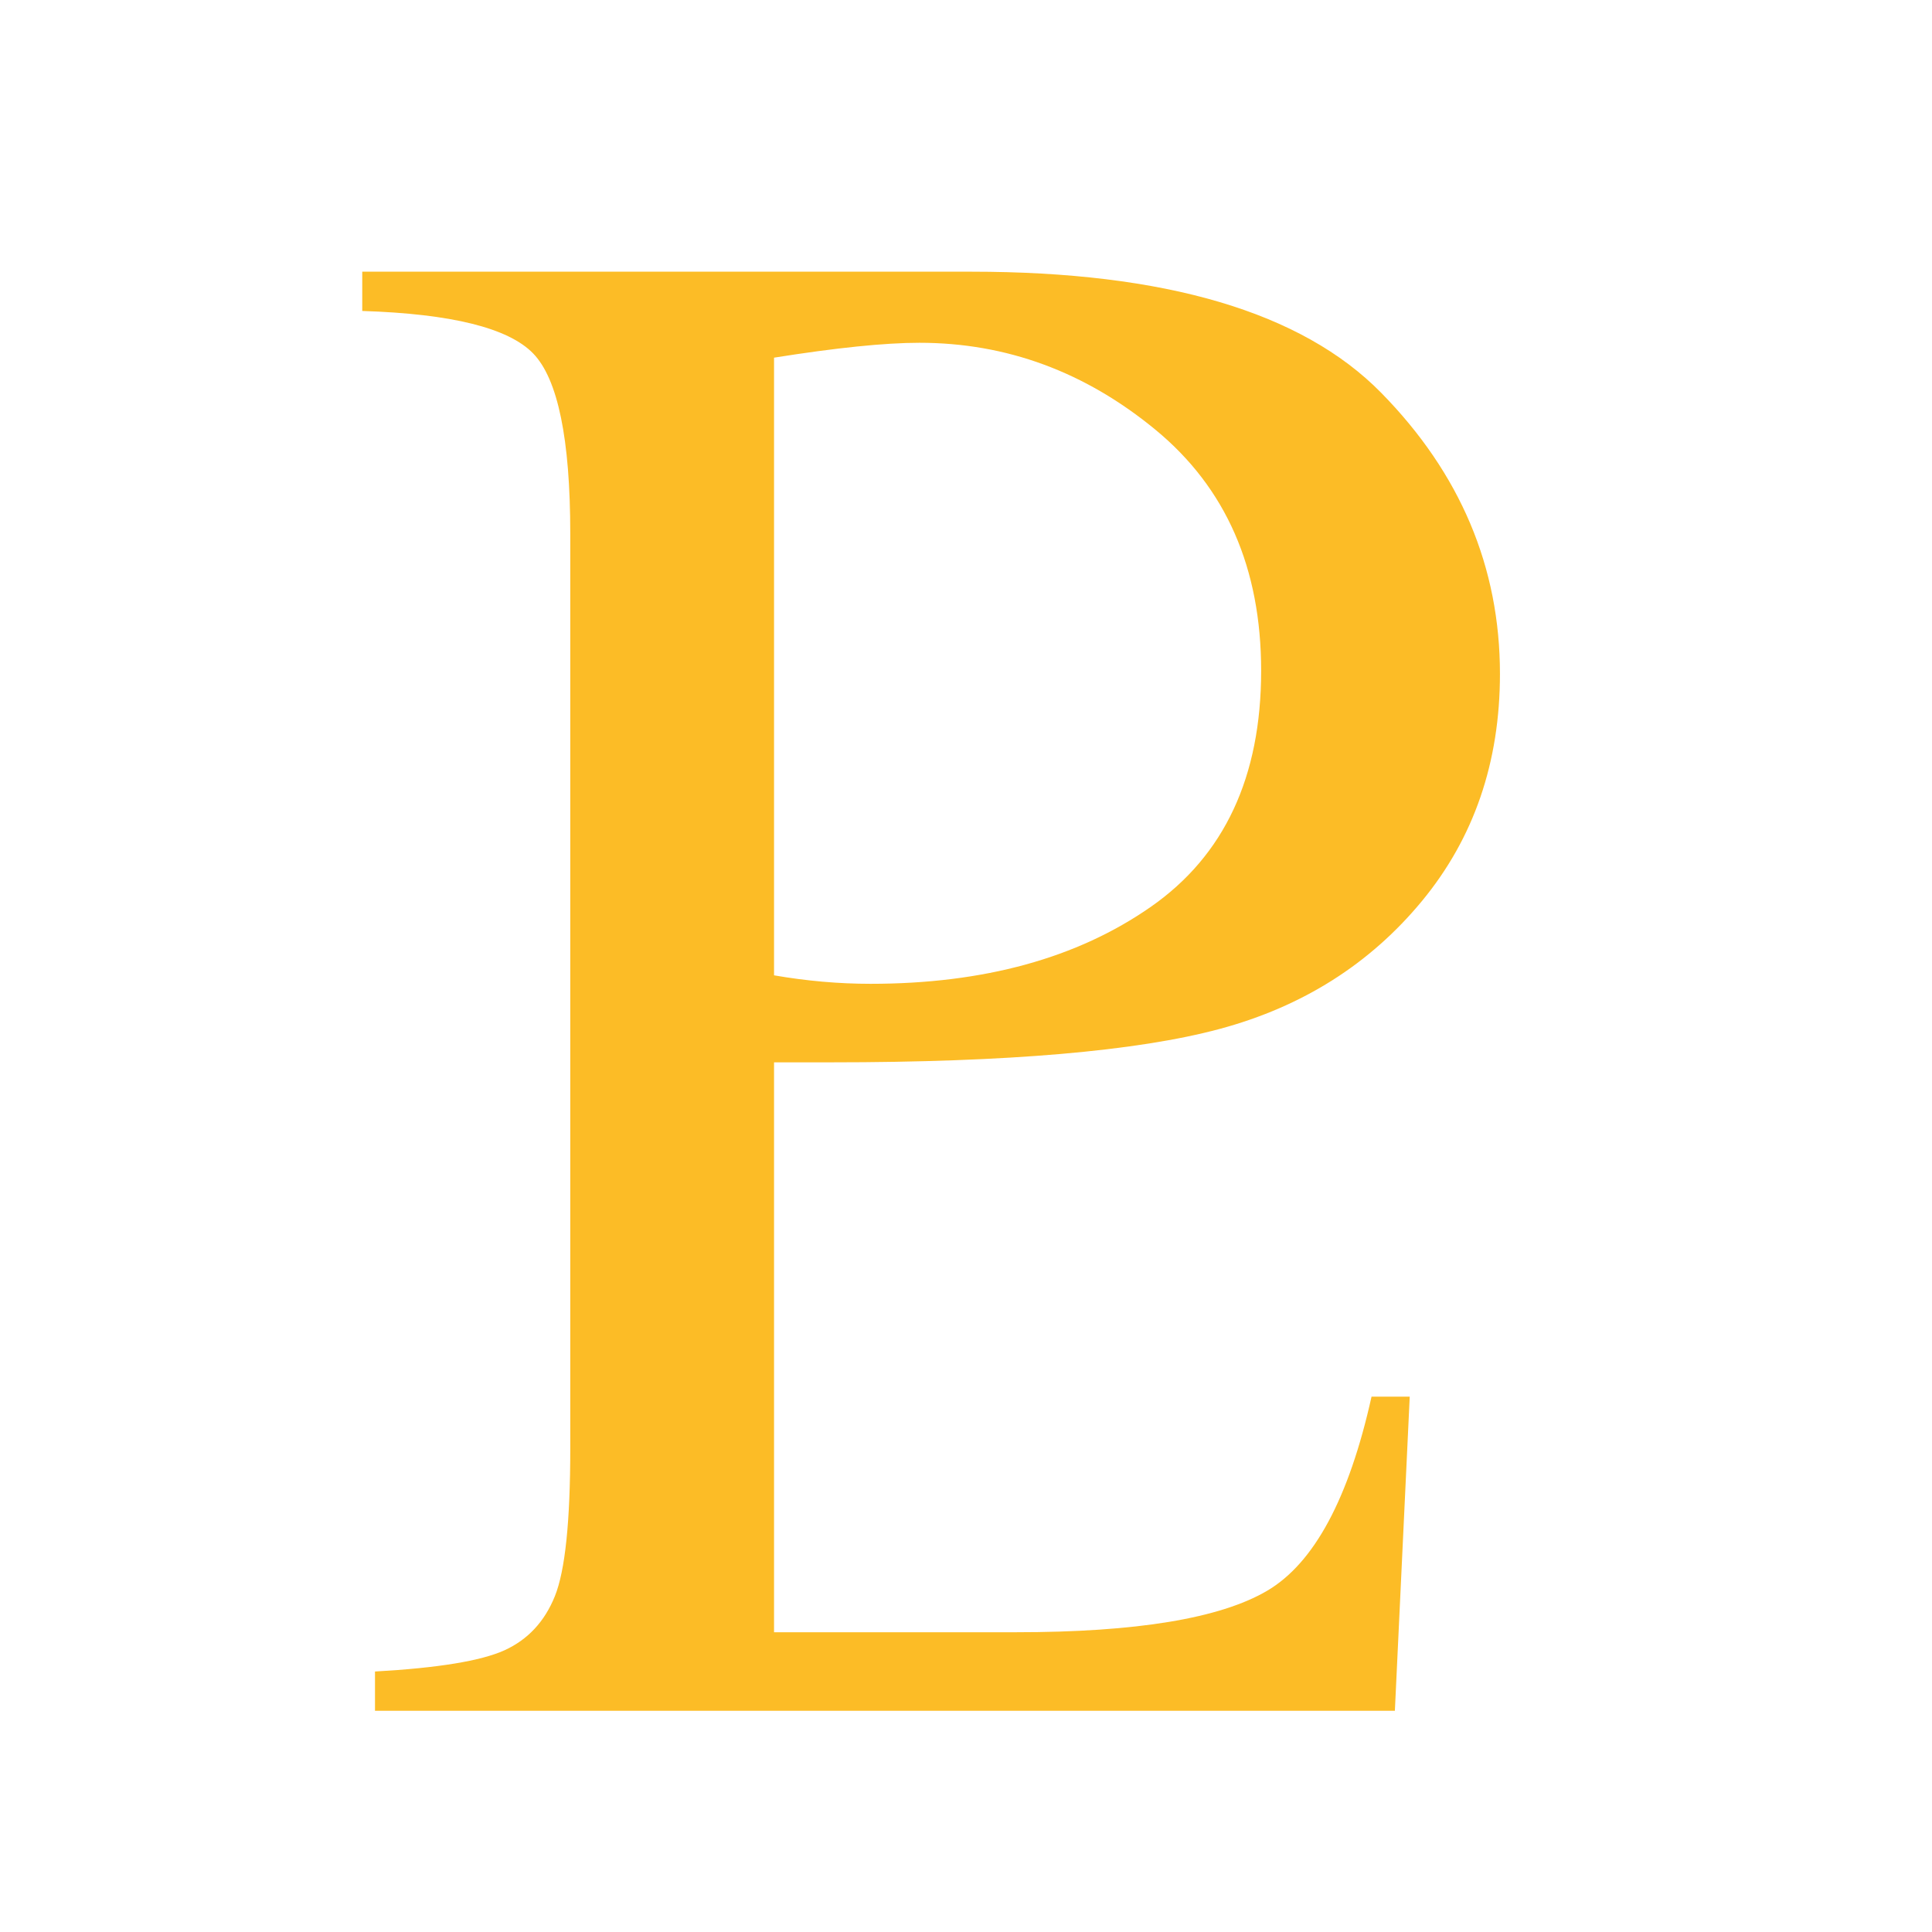 <?xml version="1.0" encoding="UTF-8" standalone="no"?>
<!-- Created with Inkscape (http://www.inkscape.org/) -->
<!-- Public Domain, https://commons.wikimedia.org/w/index.php?curid=2623146 -->
<svg
   xmlns:svg="http://www.w3.org/2000/svg"
   xmlns="http://www.w3.org/2000/svg"
   version="1.0"
   width="64"
   height="64"
   id="svg2"
   viewbox="0 0 64 64">
  <defs
     id="defs4" />
  <g transform="matrix(1 0 0 -1 25 25)
                translate(-43, -54)">
    <path
      d="M 64.207,22.328 L 64.699,32.734 L 63.434,32.734 C 62.684,29.359 61.529,27.215 59.971,26.301 C 58.412,25.387 55.641,24.93 51.656,24.93 L 43.641,24.93 L 43.641,43.809 L 45.539,43.809 C 51.375,43.809 55.664,44.178 58.406,44.916 C 61.148,45.654 63.381,47.066 65.104,49.152 C 66.826,51.238 67.687,53.746 67.688,56.676 C 67.687,60.215 66.375,63.32 63.75,65.992 C 61.125,68.664 56.602,70 50.18,70 L 30,70 L 30,68.699 C 32.953,68.605 34.84,68.137 35.66,67.293 C 36.48,66.449 36.891,64.457 36.891,61.316 L 36.891,31.012 C 36.891,28.598 36.721,26.969 36.381,26.125 C 36.041,25.281 35.484,24.684 34.711,24.332 C 33.937,23.981 32.508,23.746 30.422,23.629 L 30.422,22.328 L 64.207,22.328 z M 43.641,67.152 C 45.703,67.48 47.309,67.645 48.457,67.645 C 51.34,67.645 53.947,66.684 56.279,64.762 C 58.611,62.84 59.777,60.18 59.777,56.781 C 59.777,53.266 58.559,50.658 56.121,48.959 C 53.684,47.26 50.59,46.41 46.84,46.41 C 45.785,46.41 44.719,46.504 43.641,46.691 L 43.641,67.152 z "
      style="font-size:72px;font-style:normal;font-weight:normal;fill:#fcbc26;fill-opacity:1;stroke:none;stroke-width:1px;stroke-linecap:butt;stroke-linejoin:miter;stroke-opacity:1;font-family:Times New Roman"
      id="text1899" />
  </g>
</svg>
